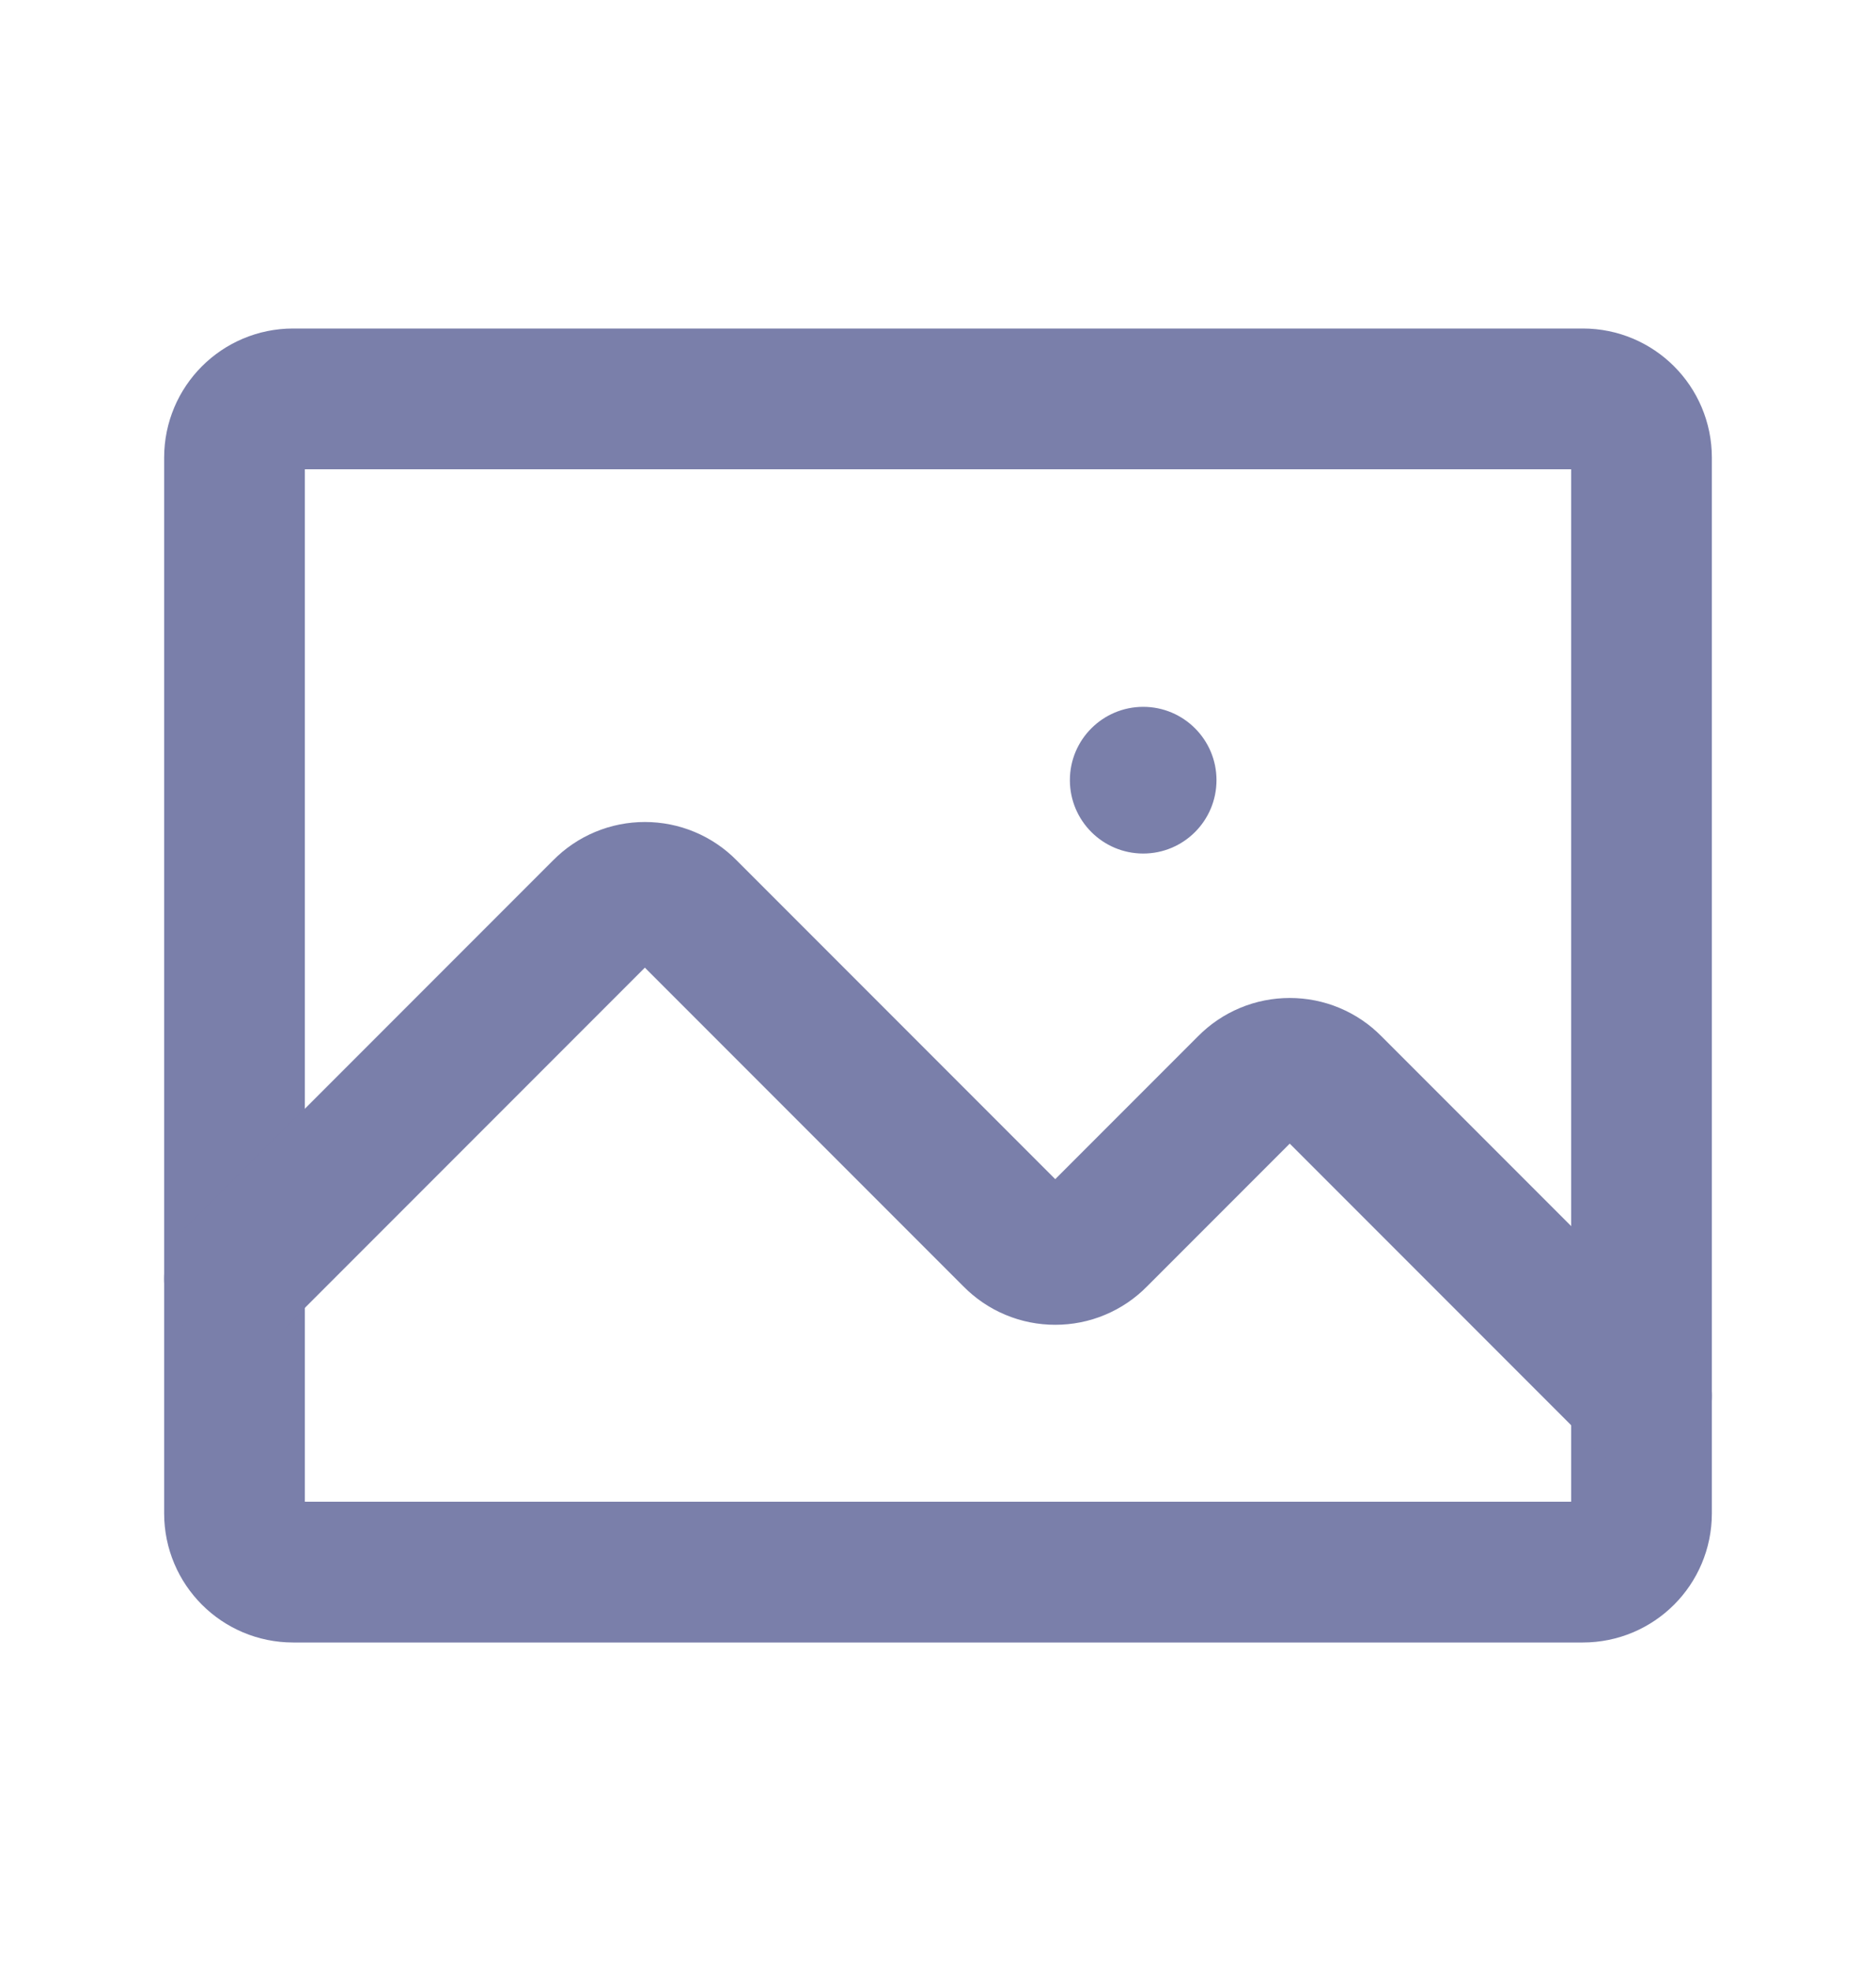 <svg width="20" height="21" viewBox="0 0 20 21" fill="none" xmlns="http://www.w3.org/2000/svg">
<path d="M16.875 4.25H3.125C2.78 4.25 2.5 4.53 2.5 4.875V16.125C2.5 16.47 2.78 16.75 3.125 16.75H16.875C17.22 16.75 17.5 16.47 17.5 16.125V4.875C17.5 4.53 17.22 4.25 16.875 4.25Z" stroke="#7A7FAA" stroke-width="1.5" stroke-linecap="round" stroke-linejoin="round"/>
<path d="M2.5 13.624L6.43 9.694C6.488 9.635 6.557 9.588 6.634 9.556C6.71 9.524 6.792 9.508 6.875 9.508C6.958 9.508 7.04 9.524 7.116 9.556C7.193 9.588 7.262 9.635 7.32 9.694L10.805 13.179C10.863 13.238 10.932 13.285 11.009 13.317C11.085 13.349 11.167 13.365 11.25 13.365C11.333 13.365 11.415 13.349 11.491 13.317C11.568 13.285 11.637 13.238 11.695 13.179L13.305 11.569C13.363 11.51 13.432 11.463 13.509 11.431C13.585 11.399 13.667 11.383 13.75 11.383C13.833 11.383 13.915 11.399 13.991 11.431C14.068 11.463 14.137 11.51 14.195 11.569L17.5 14.874" stroke="#7A7FAA" stroke-width="1.5" stroke-linecap="round" stroke-linejoin="round"/>
<path d="M12.188 9.094C12.619 9.094 12.969 8.744 12.969 8.312C12.969 7.881 12.619 7.531 12.188 7.531C11.756 7.531 11.406 7.881 11.406 8.312C11.406 8.744 11.756 9.094 12.188 9.094Z" fill="#7A7FAA"/>
</svg>
